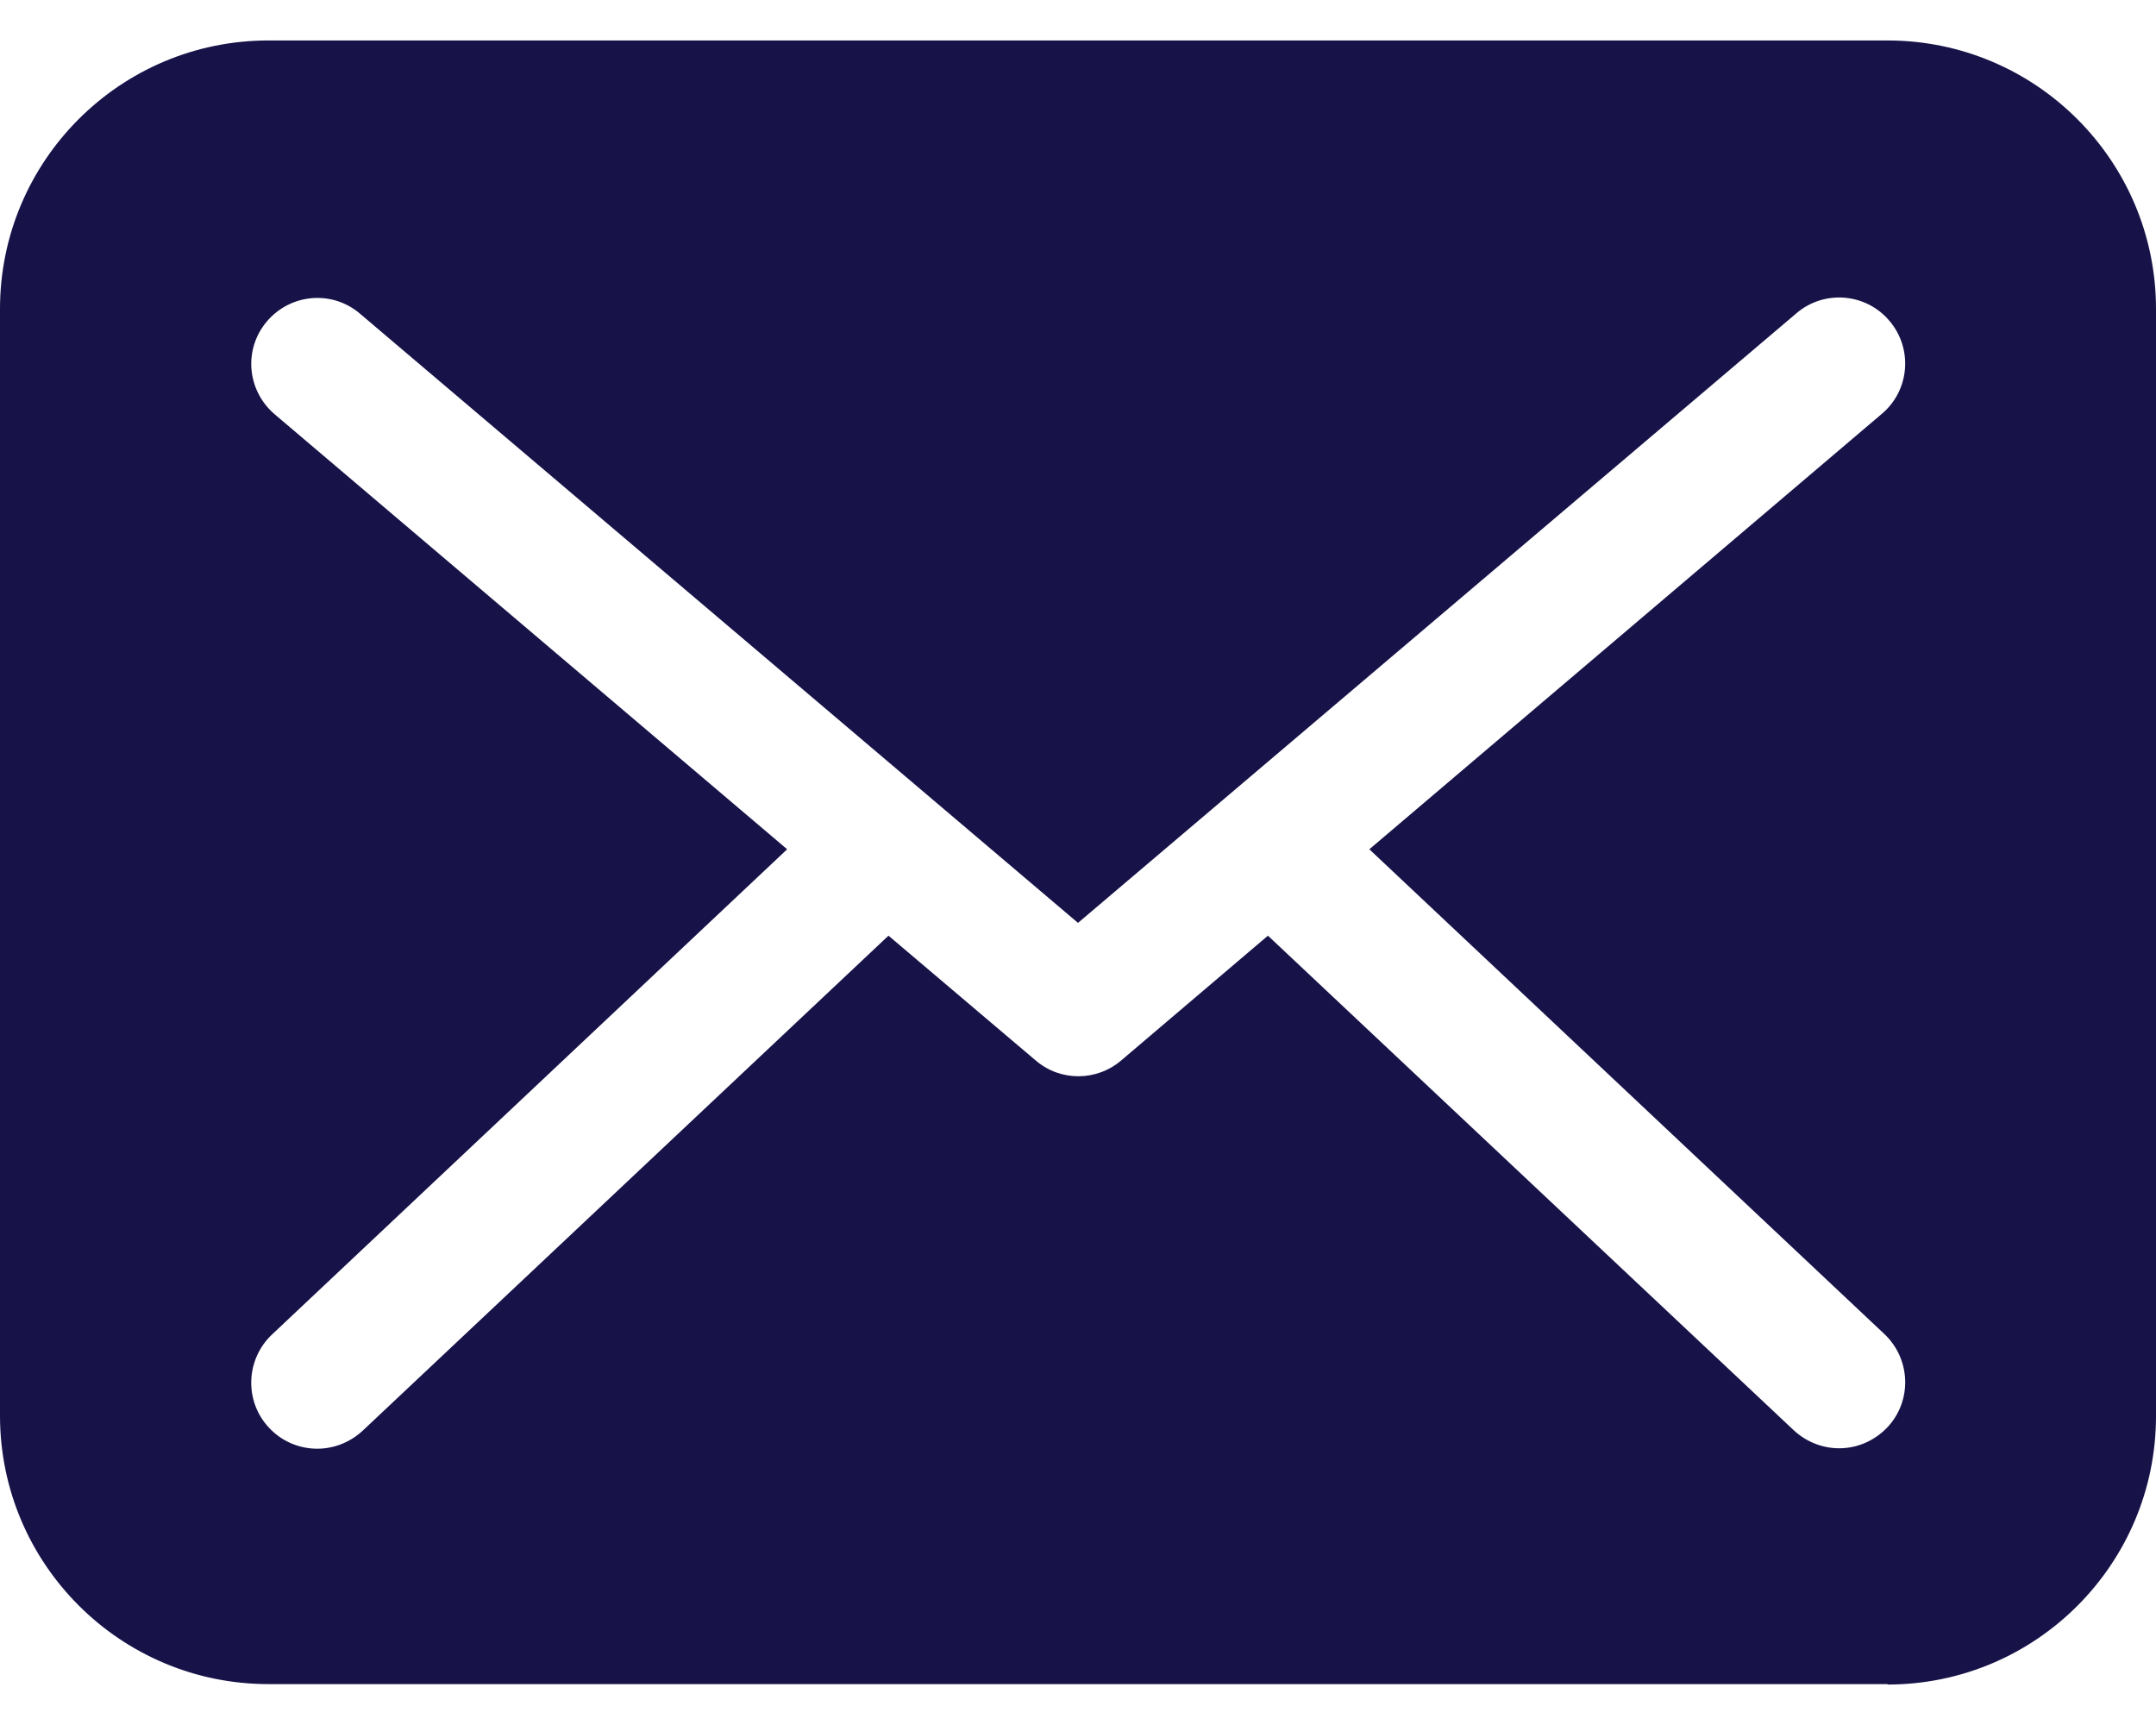 <svg width="30" height="24" viewBox="0 0 30 24" fill="none" xmlns="http://www.w3.org/2000/svg">
<path d="M26.265 23.437C28.326 23.437 30 21.763 30 19.702V4.298C30 2.237 28.326 0.563 26.265 0.563H3.735C1.674 0.563 0 2.237 0 4.298V19.696C0 21.757 1.674 23.431 3.735 23.431H26.265V23.437ZM3.821 5.763C3.434 5.432 3.385 4.856 3.716 4.469C4.047 4.083 4.624 4.034 5.01 4.365L15 12.84L24.996 4.359C25.382 4.028 25.965 4.077 26.29 4.463C26.621 4.85 26.572 5.432 26.186 5.757L19.054 11.816L26.222 18.562C26.59 18.911 26.609 19.494 26.259 19.862C26.075 20.052 25.836 20.15 25.591 20.15C25.364 20.15 25.137 20.064 24.959 19.899L17.643 13.018L15.601 14.754C15.429 14.901 15.215 14.974 15.006 14.974C14.791 14.974 14.583 14.901 14.411 14.754L12.363 13.018L5.047 19.905C4.869 20.07 4.642 20.156 4.415 20.156C4.17 20.156 3.925 20.058 3.747 19.868C3.397 19.5 3.416 18.917 3.784 18.568L10.953 11.816L3.821 5.763Z" fill="#171248"/>
</svg>
